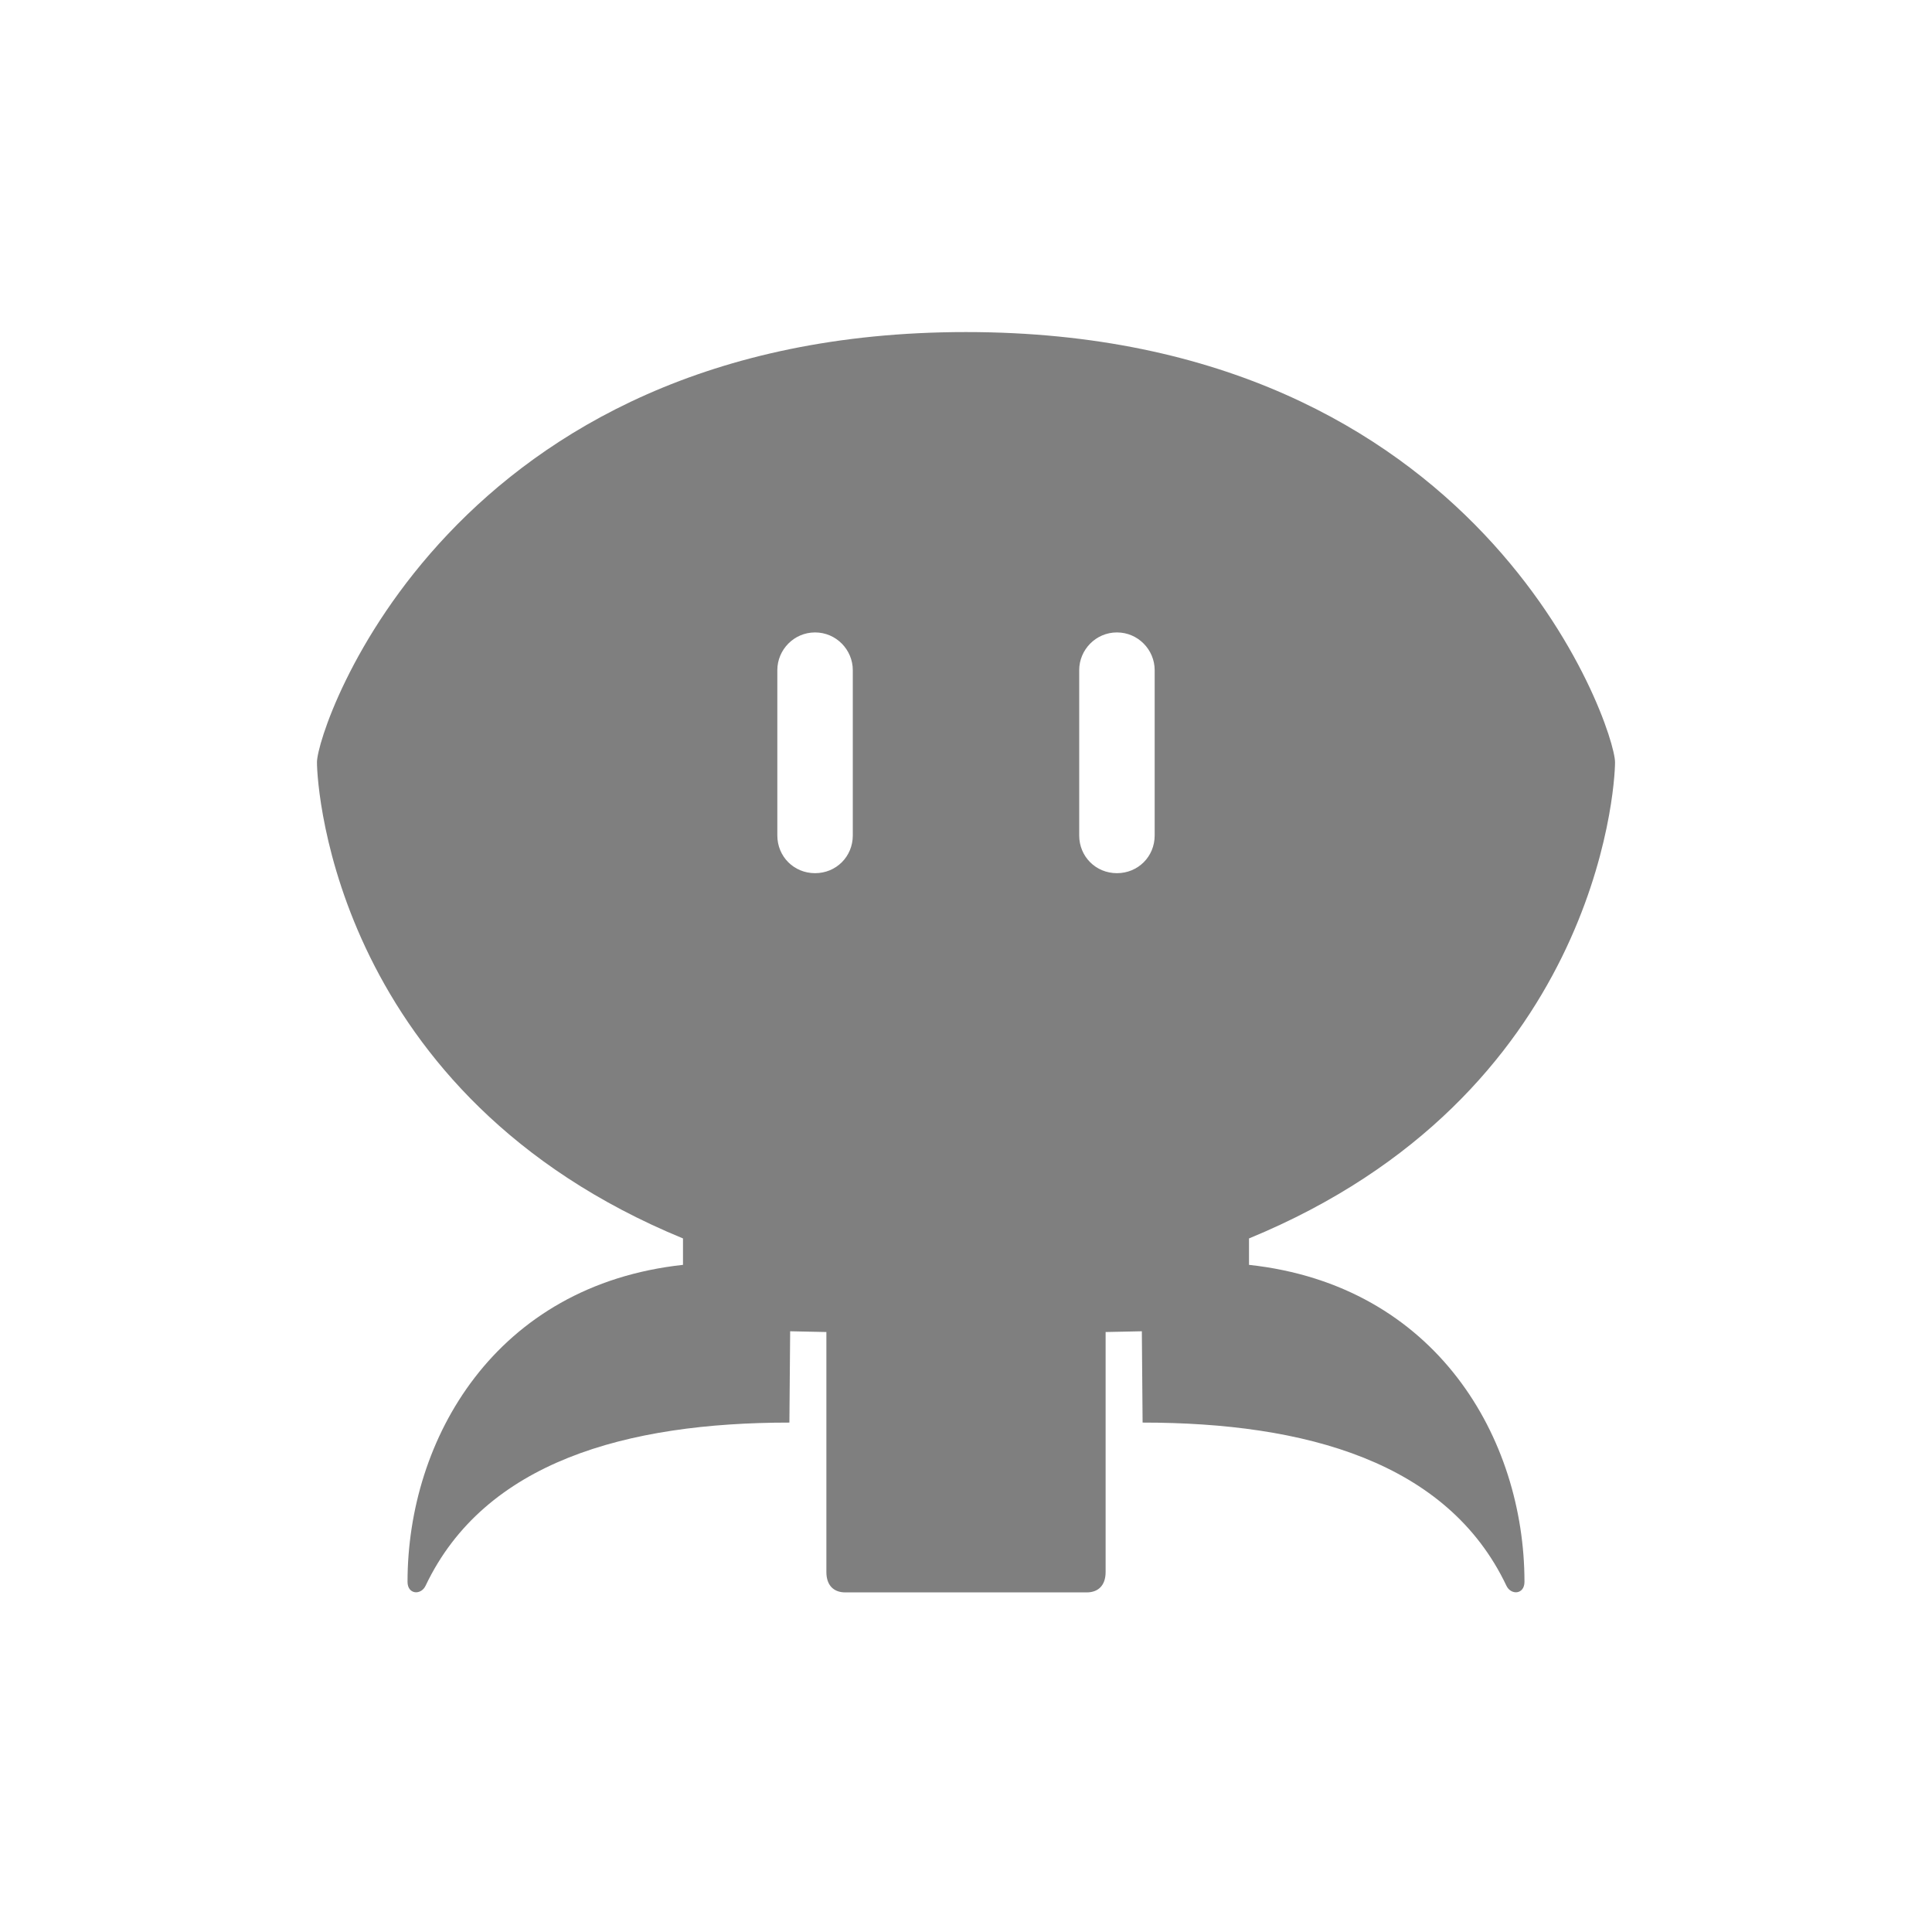 <svg version="1.2" xmlns="http://www.w3.org/2000/svg" viewBox="0 0 256 256" width="256" height="256"><style>.a{opacity:.5}</style><path fill-rule="evenodd" class="a" d="m112 211c-1.5 0-2.5-0.9-2.5-2.7v-19.7-12.1l-4.8-0.1-0.1 12.1c-21.6 0-40.4 5.2-48.2 21.6-0.6 1.3-2.4 1.2-2.4-0.5 0-18.9 11.6-39.3 36.5-42v-3.5c-45.9-18.9-48.5-59.5-48.5-63.1 0-4.6 17.6-57 86-57 68.4 0 86 52.4 86 57 0 3.6-2.6 44.2-48.5 63.1v3.5c24.9 2.7 36.5 23.1 36.5 42 0 1.7-1.8 1.8-2.4 0.5-7.8-16.4-26.6-21.6-48.2-21.6l-0.1-12.1-4.8 0.1v12.1 19.7c0 1.8-1 2.7-2.5 2.7h-16zm-4-127.2c-2.8 0-5 2.3-5 5v21.9c0 2.8 2.2 5 5 5 2.8 0 5-2.2 5-5v-21.9c0-2.7-2.2-5-5-5zm35 5v21.9c0 2.8 2.2 5 5 5 2.8 0 5-2.2 5-5v-21.9c0-2.7-2.2-5-5-5-2.8 0-5 2.3-5 5z"/></svg>